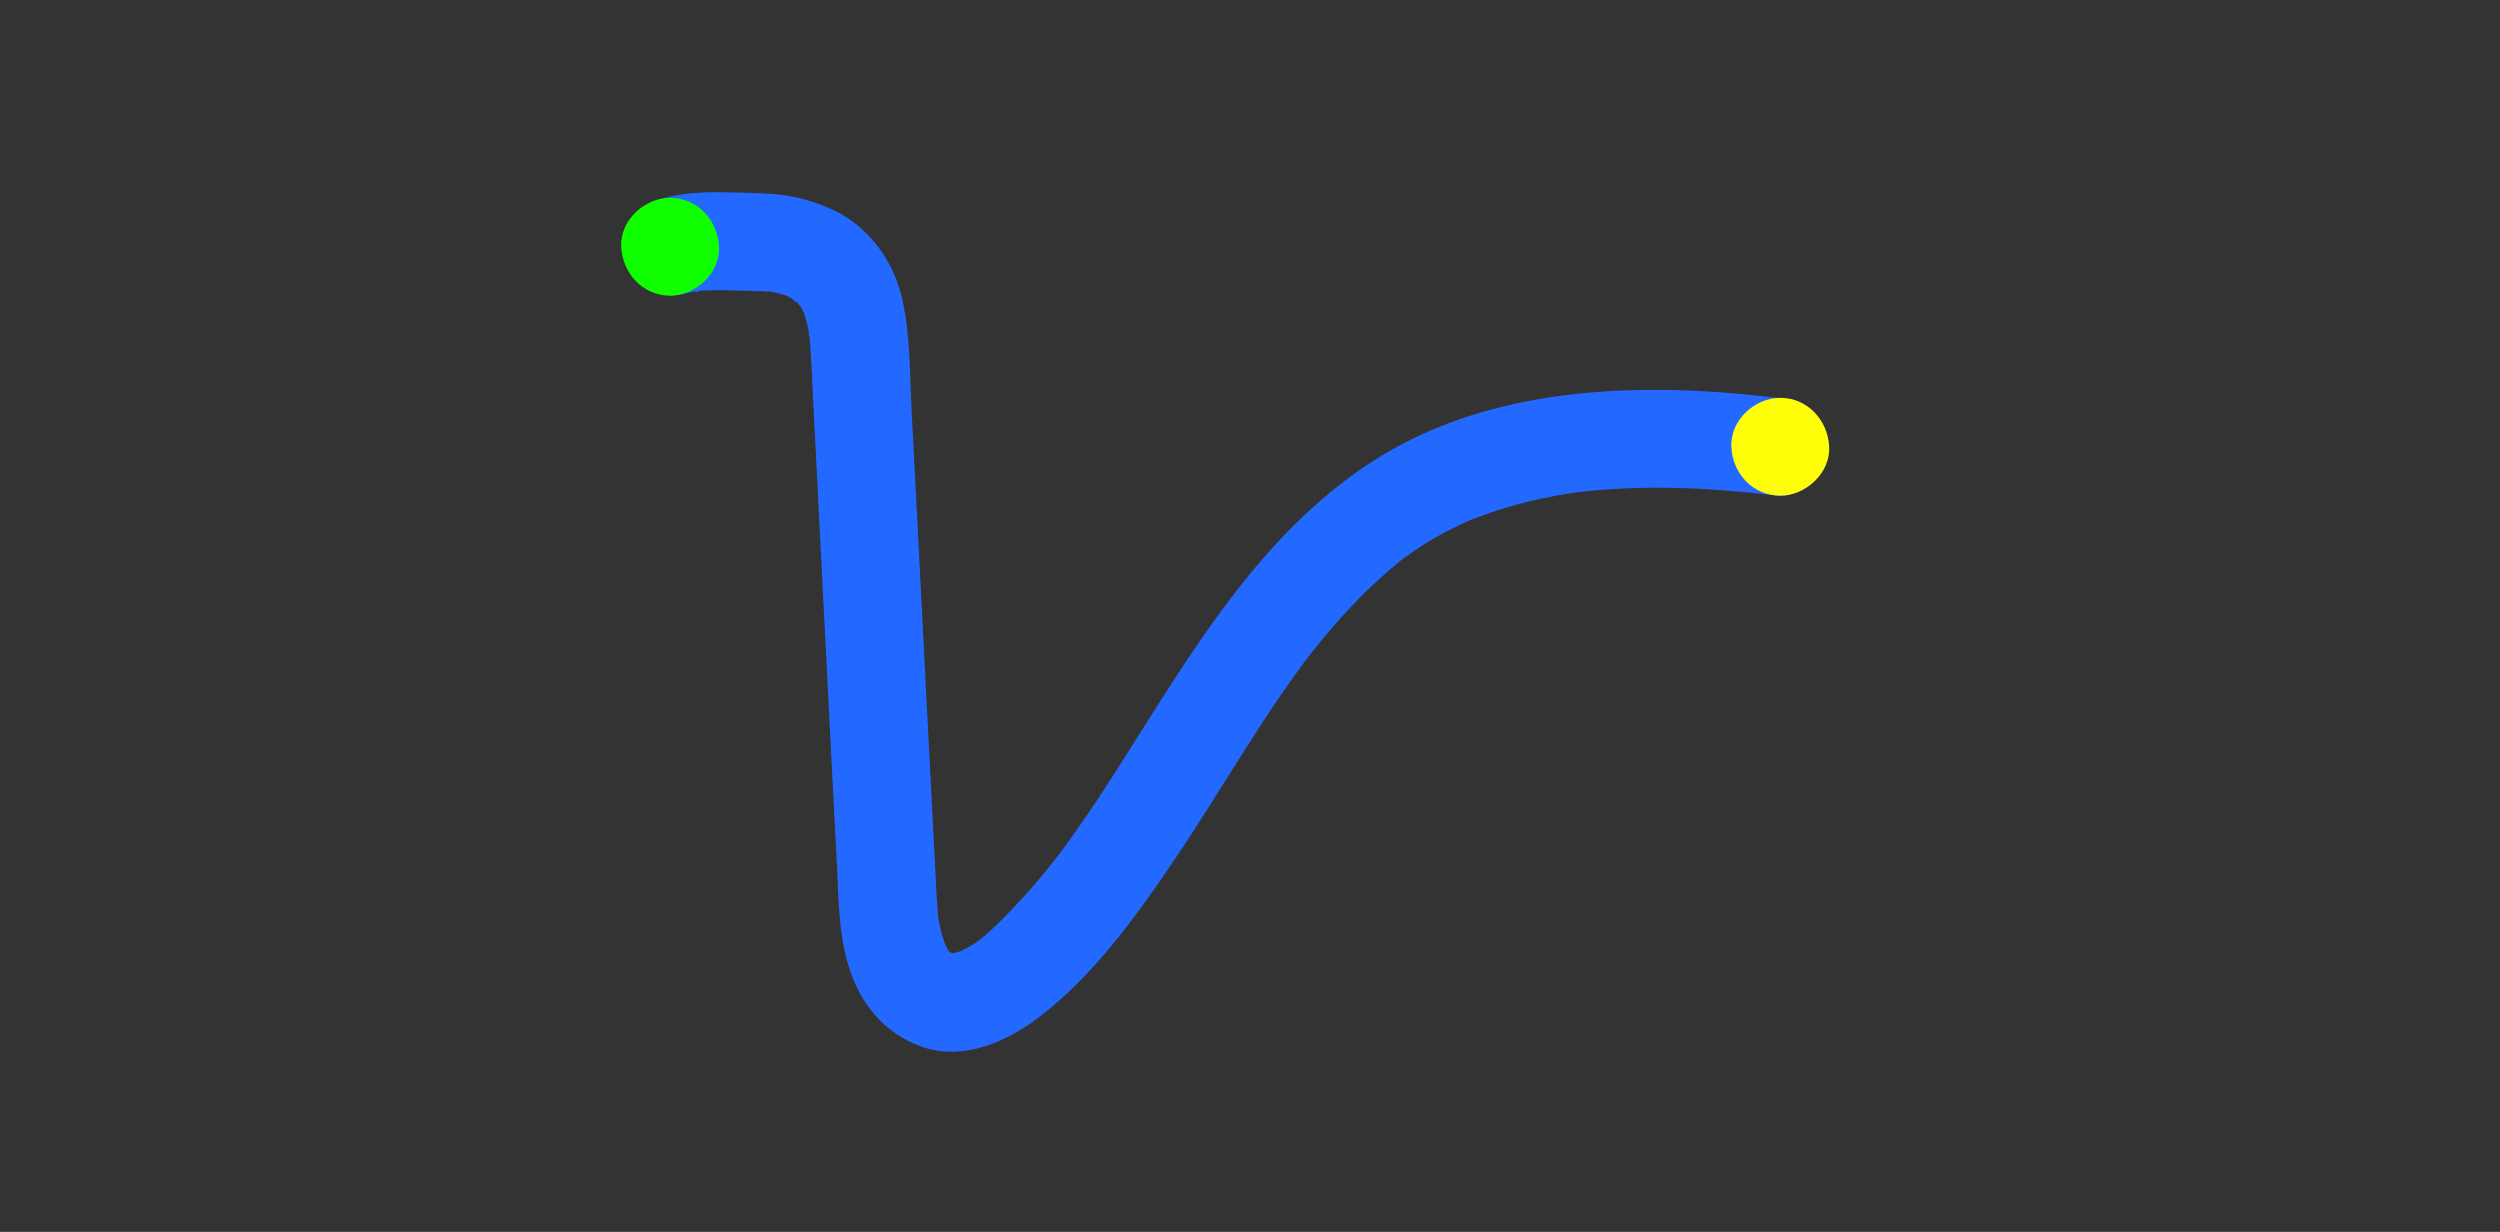 <?xml version="1.0" encoding="utf-8"?>
<!-- Generator: Adobe Illustrator 23.0.3, SVG Export Plug-In . SVG Version: 6.00 Build 0)  -->
<svg version="1.1" id="Calque_1" xmlns="http://www.w3.org/2000/svg" xmlns:xlink="http://www.w3.org/1999/xlink" x="0px" y="0px"
	 viewBox="0 0 1380 680" style="enable-background:new 0 0 1380 680;" xml:space="preserve">
<rect x="0" y="0" width="1380" height="680" fill="#333333" stroke="none"/>
<style type="text/css">
	.st0{fill:#2469FF;}
	.st1{fill:#0FFF00;}
	.st2{fill:#FFFD07;}
</style>
<g>
	<g>
		<path class="st0" d="M378.2,162.1c2.1-0.6,4.3-1,6.5-1.5c3.3-0.8,0.4,1.3-2.1,0.2c0.5,0.2,3.1-0.3,3.4-0.3c4.7-0.3,9.3-0.4,14-0.3
			c8.9,0.2,17.8,0.4,26.7,0.9c4.7,0.3-2.8-0.3-2.7-0.4c0.2-0.2,2.5,0.5,3,0.6c2,0.4,3.9,0.9,5.8,1.5c0.5,0.2,2.7,0.7,2.8,1
			c0,0-6.4-3.1-2.3-1c1.8,0.9,3.5,1.8,5.2,2.9c0.6,0.4,1.7,1.4,2.4,1.7c-4.2-1.7-3.9-3.3-2-1.4c1.3,1.3,2.7,3.1,4.1,4.3
			c-0.6-0.4-3.5-5.5-1.5-1.7c0.5,0.9,1.1,1.8,1.6,2.7c0.4,0.7,0.7,1.4,1.1,2.1c1.6,2.8-2.1-5.9-0.6-1.4c1.3,4,2.3,8,3.1,12.2
			c0.4,2.1-0.3,4-0.3-2.4c0,1,0.3,2.2,0.4,3.2c0.2,2.1,0.4,4.3,0.5,6.4c0.7,10.1,1.1,20.2,1.6,30.3c1.1,21.6,2.2,43.2,3.3,64.8
			c2.2,42.5,4.3,85,6.5,127.5c1.1,21.3,2.2,42.5,3.3,63.8c0.9,18.2,0.9,37.2,6.2,54.7c6.2,21,19.4,37.6,40.3,45.2
			c23.2,8.3,47.6-2.7,65.8-16.8c28.8-22.2,51.4-53.1,71.7-82.9c19.1-28,36.2-57.2,55-85.4c4.7-7,9.4-14,14.4-20.8
			c2.3-3.2,4.6-6.4,7-9.5c0.6-0.8,1.3-1.7,1.9-2.5c2.1-2.7-3.5,4.4-1.3,1.7c1.5-1.8,2.9-3.7,4.4-5.5c10.6-13.1,22-25.5,34.4-36.8
			c3.2-2.9,6.6-5.8,10-8.6c0.9-0.7,1.8-1.5,2.7-2.2c2.8-2.3-4.2,3.1-1.3,1c2.1-1.5,4.2-3.1,6.4-4.6c7.6-5.3,15.7-10,24-14
			c2-1,4.1-2,6.2-2.9c1-0.5,2.1-0.9,3.1-1.4c0.1-0.1-5.3,2.2-2.5,1.1c4.5-1.7,8.9-3.5,13.5-5c8.6-2.9,17.3-5.3,26.2-7.2
			c4.4-1,8.9-1.8,13.4-2.6c2-0.3,3.9-0.6,5.9-0.9c1.1-0.2,4.9-0.8,0.6-0.1c-4.6,0.7,0.5,0,1.5-0.2c9.1-1.1,18.3-1.7,27.5-2.1
			c18.5-0.7,36.9-0.1,55.3,1.4c9.1,0.7,18.3,1.7,27.4,2.8c6.4,0.8,14.8-3.6,19.1-7.9c4.7-4.7,8.2-12.4,7.9-19.1
			c-0.3-7-2.6-14.2-7.9-19.1c-5.6-5.2-11.6-7-19.1-7.9c-75.2-9.2-159.3-7.3-224.9,35.5c-61.3,40-99,104.6-137.3,165
			c-9.2,14.5-18.6,28.9-28.6,42.8c-2.3,3.2-4.6,6.4-7,9.5c-0.6,0.8-1.3,1.7-1.9,2.5c-2.7,3.6,1.1-1.4,1.3-1.7
			c-1.5,1.8-2.9,3.7-4.4,5.5c-5.2,6.5-10.7,12.9-16.4,19c-5.9,6.4-12,12.6-18.5,18.4c-0.6,0.5-1.3,1.1-1.9,1.6
			c-1.1,0.9-3.8,2.1-0.5,0.5c3.4-1.6,0.4-0.3-0.6,0.4c-0.9,0.7-1.8,1.3-2.8,1.9c-1.6,1.1-3.3,2.1-5,3c-1,0.5-2,1-2.9,1.5
			c-4.9,2.7,5.7-1.7,0.5-0.2c-1.8,0.5-3.6,1-5.3,1.5c-3.3,1,6-0.3,2.6-0.3c-1,0-2,0.1-3.1,0.1c-1.1,0-4.7-0.4-0.2,0.1
			c4.4,0.5,0.9,0-0.2-0.4c-0.8-0.2-1.5-0.6-2.3-0.8c6.2,1.4,4.5,2.1,1.9,0.5c-0.4-0.2-2-1.1-2-1.4c-0.1-0.5,5.5,5.1,2.7,1.9
			c-0.8-0.9-4.3-4.9-1.2-0.9c3.2,4.2-0.4-0.9-1-1.9c-1.4-2.5-2.6-7.7-0.3,0.1c-0.9-3.2-2.2-6.2-3-9.5c-0.4-1.8-0.8-3.5-1.1-5.3
			c-0.2-0.9-0.3-1.8-0.5-2.7c-0.6-3.3,0.8,7,0.3,2.4c-0.9-8.6-1.3-17.3-1.7-26c-1.1-21.3-2.2-42.5-3.3-63.8
			c-2.2-42.8-4.4-85.7-6.6-128.5c-1.1-21.3-2.2-42.5-3.3-63.8c-1.1-20.8-0.6-42.7-5.6-62.9c-5.3-21.1-19.4-39.6-39.6-48.3
			c-11.1-4.8-21.9-7.5-34.1-8.1c-9-0.5-18.1-0.7-27.2-0.8c-10.9-0.1-22.1,0.8-32.6,3.9c-13.6,3.9-23.4,19.2-18.9,33.2
			C349.5,157,363.7,166.3,378.2,162.1L378.2,162.1z"/>
	</g>
</g>
<g>
	<g>
		<path class="st1" d="M369.9,163.2c14.1,0,27.7-12.4,27-27c-0.7-14.6-11.9-27-27-27c-14.1,0-27.7,12.4-27,27
			C343.6,150.8,354.8,163.2,369.9,163.2L369.9,163.2z"/>
	</g>
</g>
<g>
	<g>
		<path class="st2" d="M982.7,273.6c14.1,0,27.7-12.4,27-27c-0.7-14.6-11.9-27-27-27c-14.1,0-27.7,12.4-27,27
			C956.3,261.2,967.5,273.6,982.7,273.6L982.7,273.6z"/>
	</g>
</g>
</svg>
